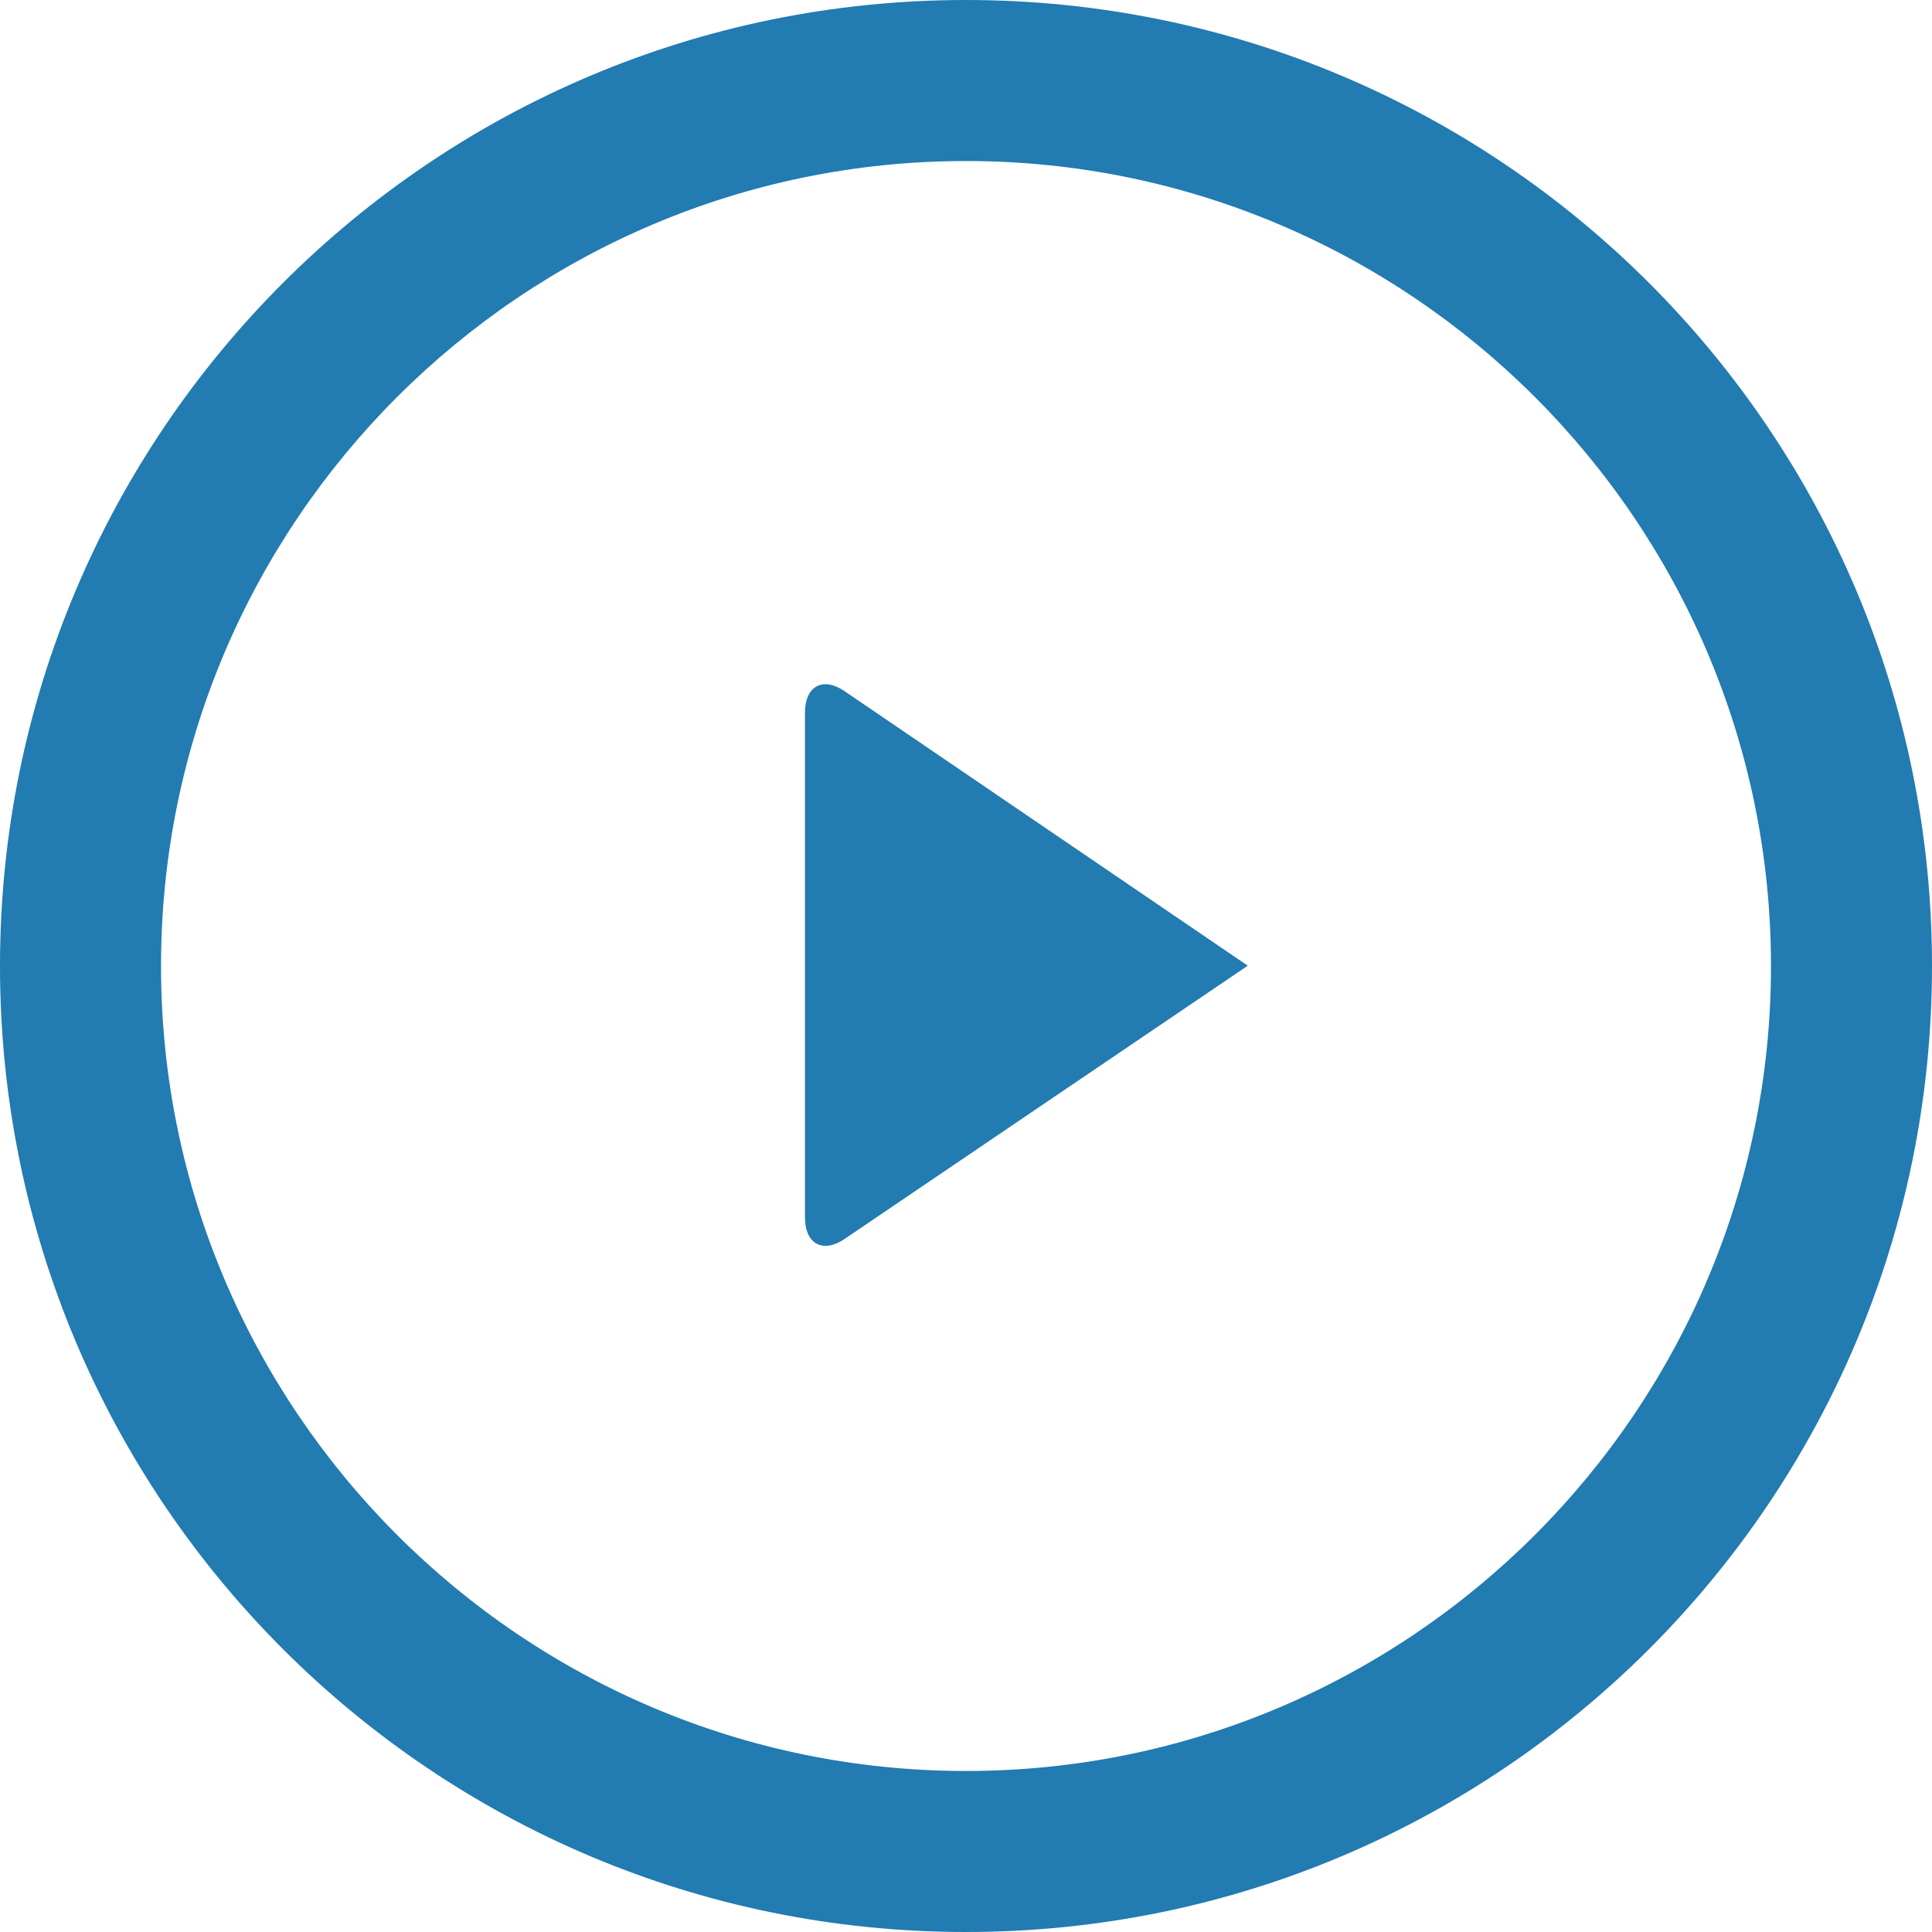 <svg width="32" height="32" viewBox="0 0 32 32" fill="none" xmlns="http://www.w3.org/2000/svg">
<path fill-rule="evenodd" clip-rule="evenodd" d="M16 0C7.163 0 0 7.164 0 16C0 24.837 7.163 32 16 32C24.837 32 32 24.837 32 16C32 7.164 24.837 0 16 0ZM16 29.333C8.648 29.333 2.667 23.351 2.667 16C2.667 8.648 8.648 2.667 16 2.667C23.352 2.667 29.333 8.648 29.333 16C29.333 23.351 23.352 29.333 16 29.333ZM13.333 11.807C13.333 11.503 13.47 11.333 13.671 11.333C13.77 11.333 13.884 11.374 14.005 11.459L20.667 15.995L14.005 20.51C13.884 20.595 13.77 20.635 13.672 20.635C13.47 20.635 13.333 20.465 13.333 20.161V11.807Z" fill="#227BB1"/>
</svg>
